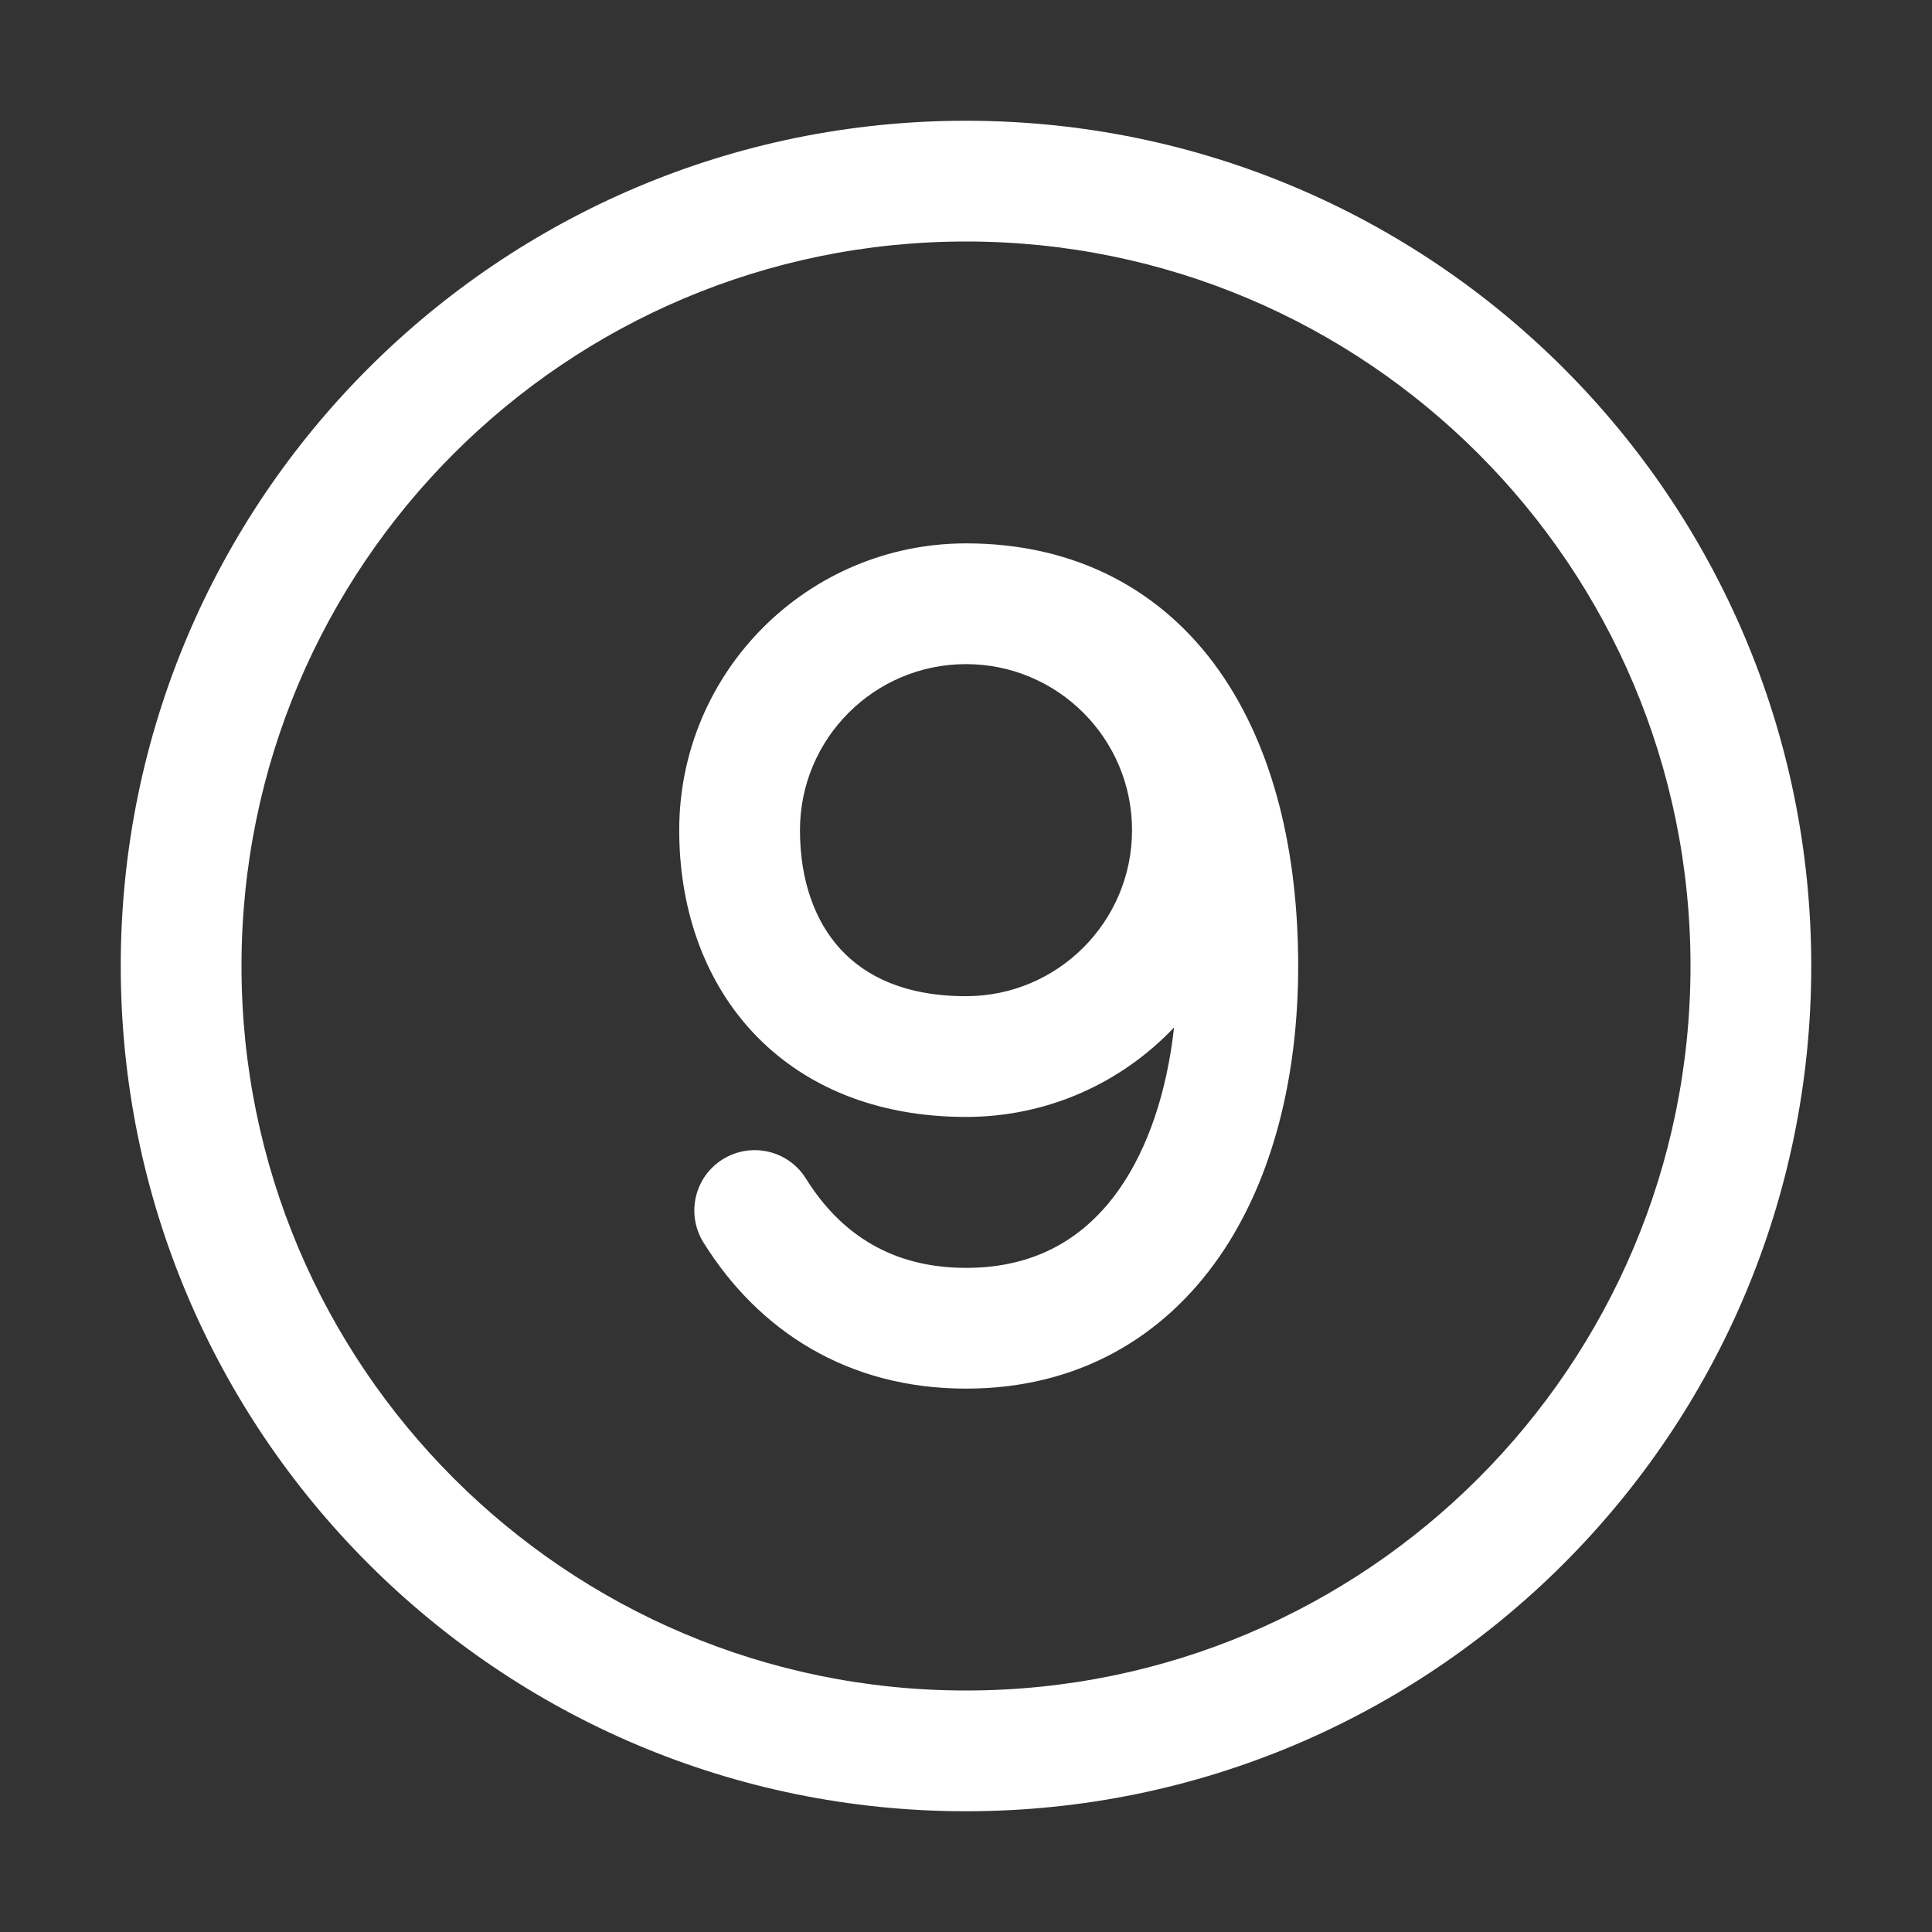 <svg width="16" height="16" viewBox="0 0 16 16" fill="none" xmlns="http://www.w3.org/2000/svg">
<rect x="0" y="0" width="16" height="16" fill="#333333" stroke="none"/>
<path d="M8 2C4.686 2 2 4.686 2 8C2 11.314 4.686 14 8 14C11.314 14 14 11.314 14 8C14 4.686 11.314 2 8 2ZM1 8C1 4.134 4.134 1 8 1C11.866 1 15 4.134 15 8C15 11.866 11.866 15 8 15C4.134 15 1 11.866 1 8ZM6.962 7.862C6.751 7.634 6.625 7.295 6.625 6.875C6.625 6.116 7.241 5.5 8 5.5C8.759 5.5 9.375 6.116 9.375 6.875C9.375 7.634 8.759 8.25 8 8.25C7.493 8.25 7.166 8.084 6.962 7.862ZM6.226 8.54C6.647 8.996 7.257 9.25 8 9.25C8.678 9.25 9.29 8.966 9.723 8.509C9.663 9.048 9.507 9.503 9.277 9.837C8.99 10.252 8.578 10.5 8.001 10.5C7.393 10.5 6.964 10.225 6.674 9.76C6.528 9.526 6.22 9.455 5.985 9.601C5.751 9.747 5.68 10.055 5.826 10.29C6.283 11.023 7.021 11.5 8.001 11.5C8.924 11.5 9.636 11.076 10.1 10.405C10.55 9.754 10.751 8.895 10.751 8C10.751 7.063 10.551 6.2 10.097 5.555C9.627 4.889 8.911 4.5 8.001 4.5C8 4.5 8.001 4.5 8.001 4.5C6.689 4.5 5.625 5.563 5.625 6.875C5.625 7.491 5.811 8.089 6.226 8.54Z" fill="#ffffff"/>
</svg>

